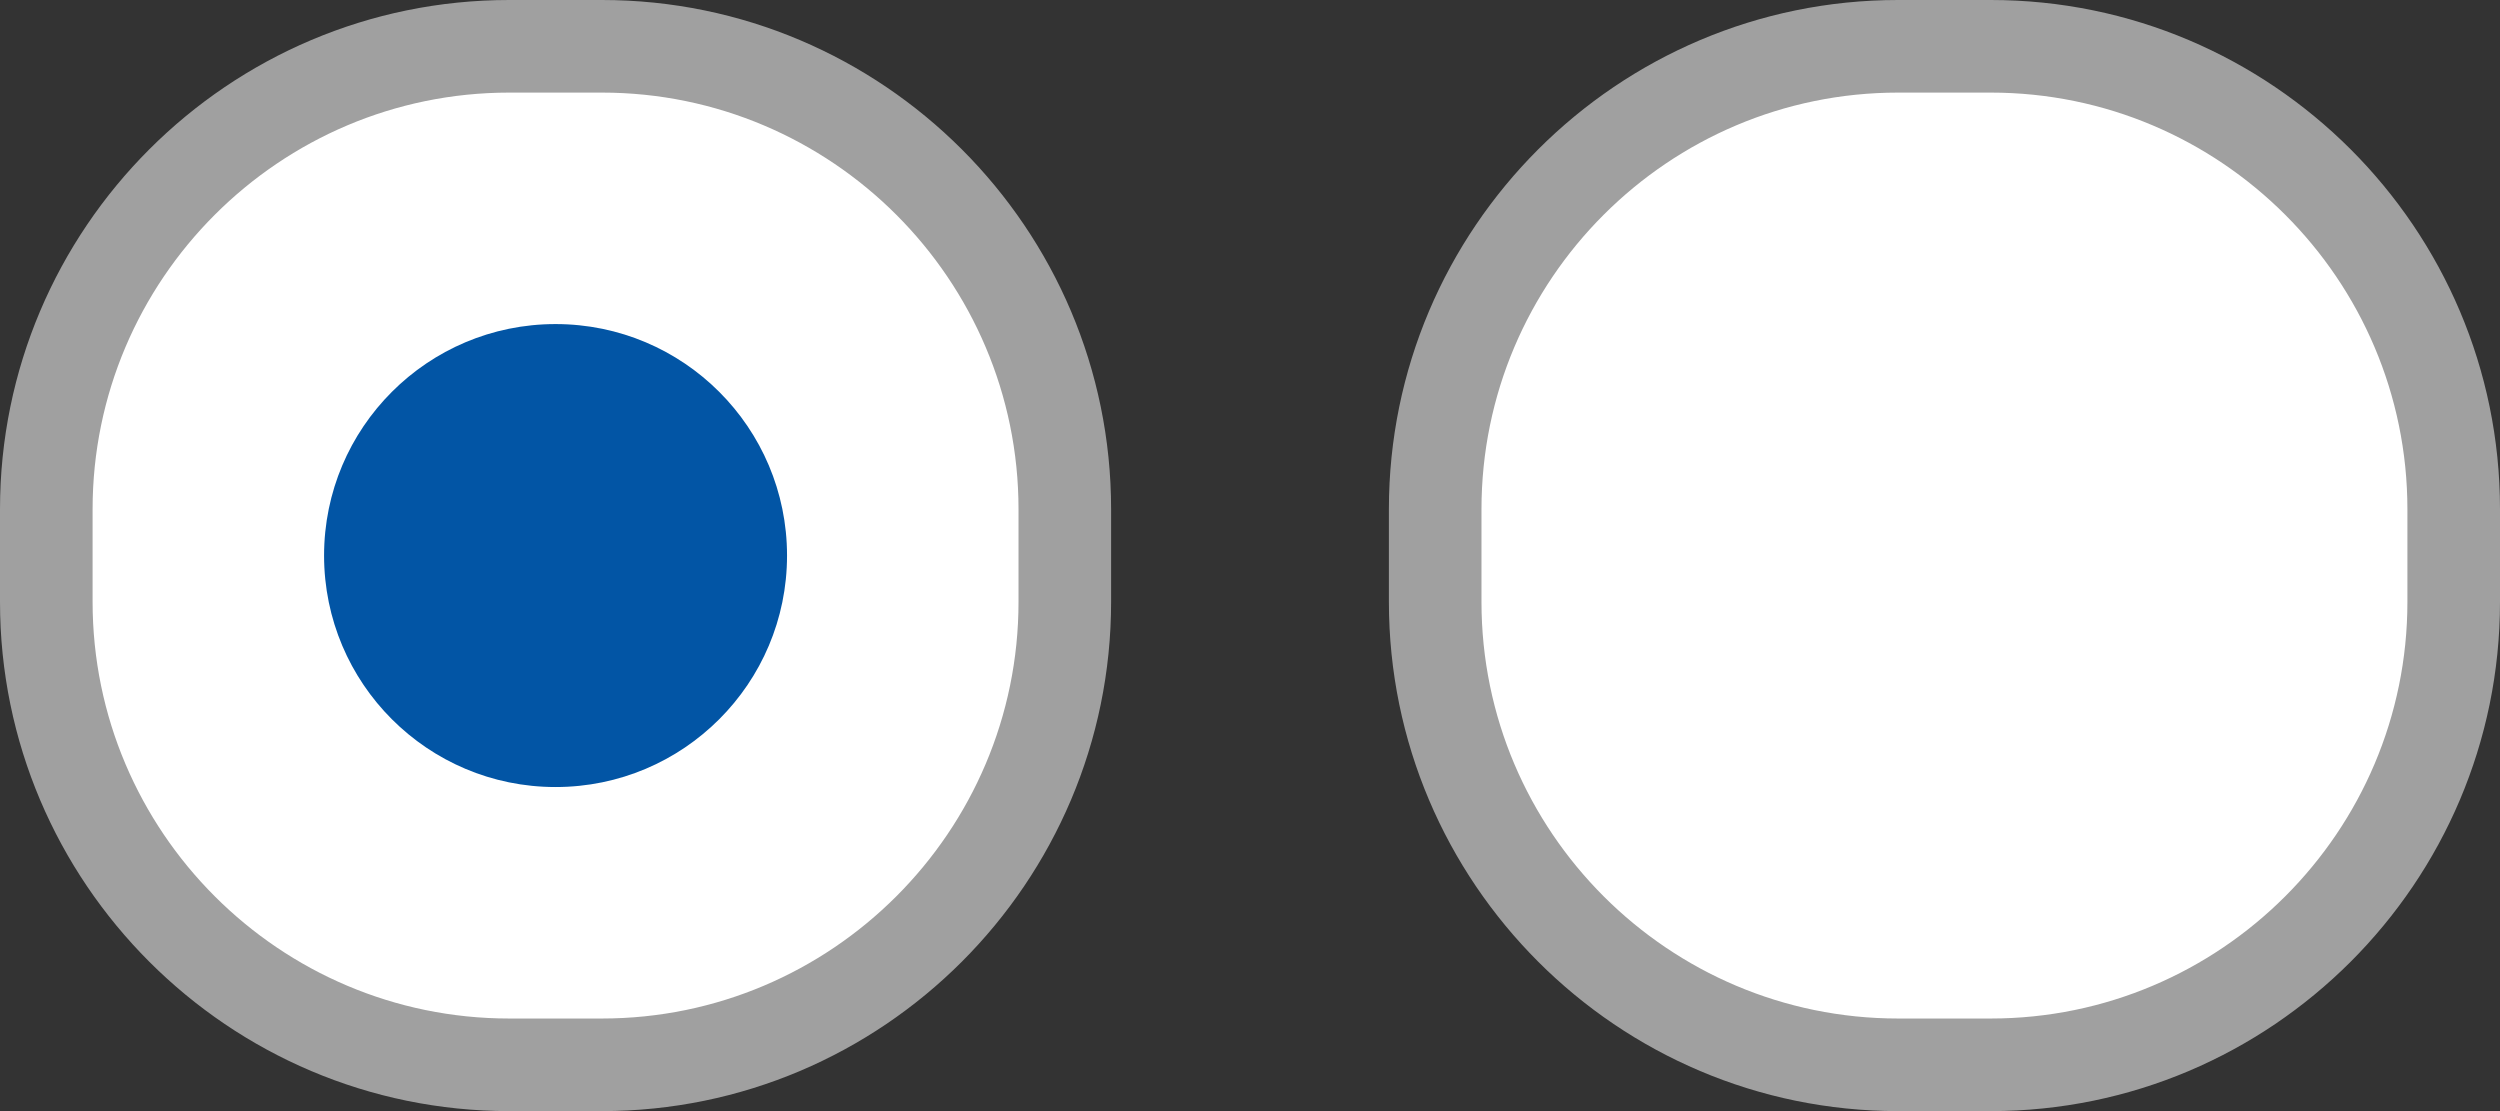 <?xml version="1.0" encoding="utf-8"?>
<!-- Generator: Adobe Illustrator 15.0.0, SVG Export Plug-In . SVG Version: 6.00 Build 0)  -->
<!DOCTYPE svg PUBLIC "-//W3C//DTD SVG 1.1//EN" "http://www.w3.org/Graphics/SVG/1.1/DTD/svg11.dtd">
<svg version="1.1" id="Layer_1" xmlns="http://www.w3.org/2000/svg" xmlns:xlink="http://www.w3.org/1999/xlink" x="0px" y="0px"
	 width="27px" height="12px" viewBox="0 0 27 12" enable-background="new 0 0 27 12" xml:space="preserve">
<rect x="0" y="0" width="27" height="12" fill="#333333" stroke="none"/>
<g>
	<path fill="#FFFFFF" d="M5.5,0.5h1c2.76,0,5,2.24,5,5v1c0,2.76-2.24,5-5,5h-1c-2.76,0-5-2.24-5-5v-1C0.5,2.74,2.74,0.5,5.5,0.5z"/>
	<path fill="#A0A0A0" d="M6.5,12h-1C2.467,12,0,9.532,0,6.5v-1C0,2.467,2.467,0,5.5,0h1C9.533,0,12,2.467,12,5.5v1
		C12,9.532,9.533,12,6.5,12z M5.5,1C3.019,1,1,3.019,1,5.5v1C1,8.981,3.019,11,5.5,11h1C8.981,11,11,8.981,11,6.5v-1
		C11,3.019,8.981,1,6.5,1H5.5z"/>
</g>
<circle fill="#0255A5" cx="6" cy="6" r="2.5"/>
<g>
	<path fill="#FFFFFF" d="M20.5,0.5h1c2.76,0,5,2.24,5,5v1c0,2.76-2.24,5-5,5h-1c-2.76,0-5-2.24-5-5v-1C15.5,2.74,17.74,0.5,20.5,0.5
		z"/>
	<path fill="#A0A0A0" d="M21.5,12h-1C17.468,12,15,9.532,15,6.5v-1C15,2.467,17.468,0,20.5,0h1C24.532,0,27,2.467,27,5.5v1
		C27,9.532,24.532,12,21.5,12z M20.5,1C18.019,1,16,3.019,16,5.5v1c0,2.481,2.019,4.5,4.5,4.5h1c2.481,0,4.5-2.019,4.5-4.5v-1
		C26,3.019,23.981,1,21.5,1H20.5z"/>
</g>
</svg>
